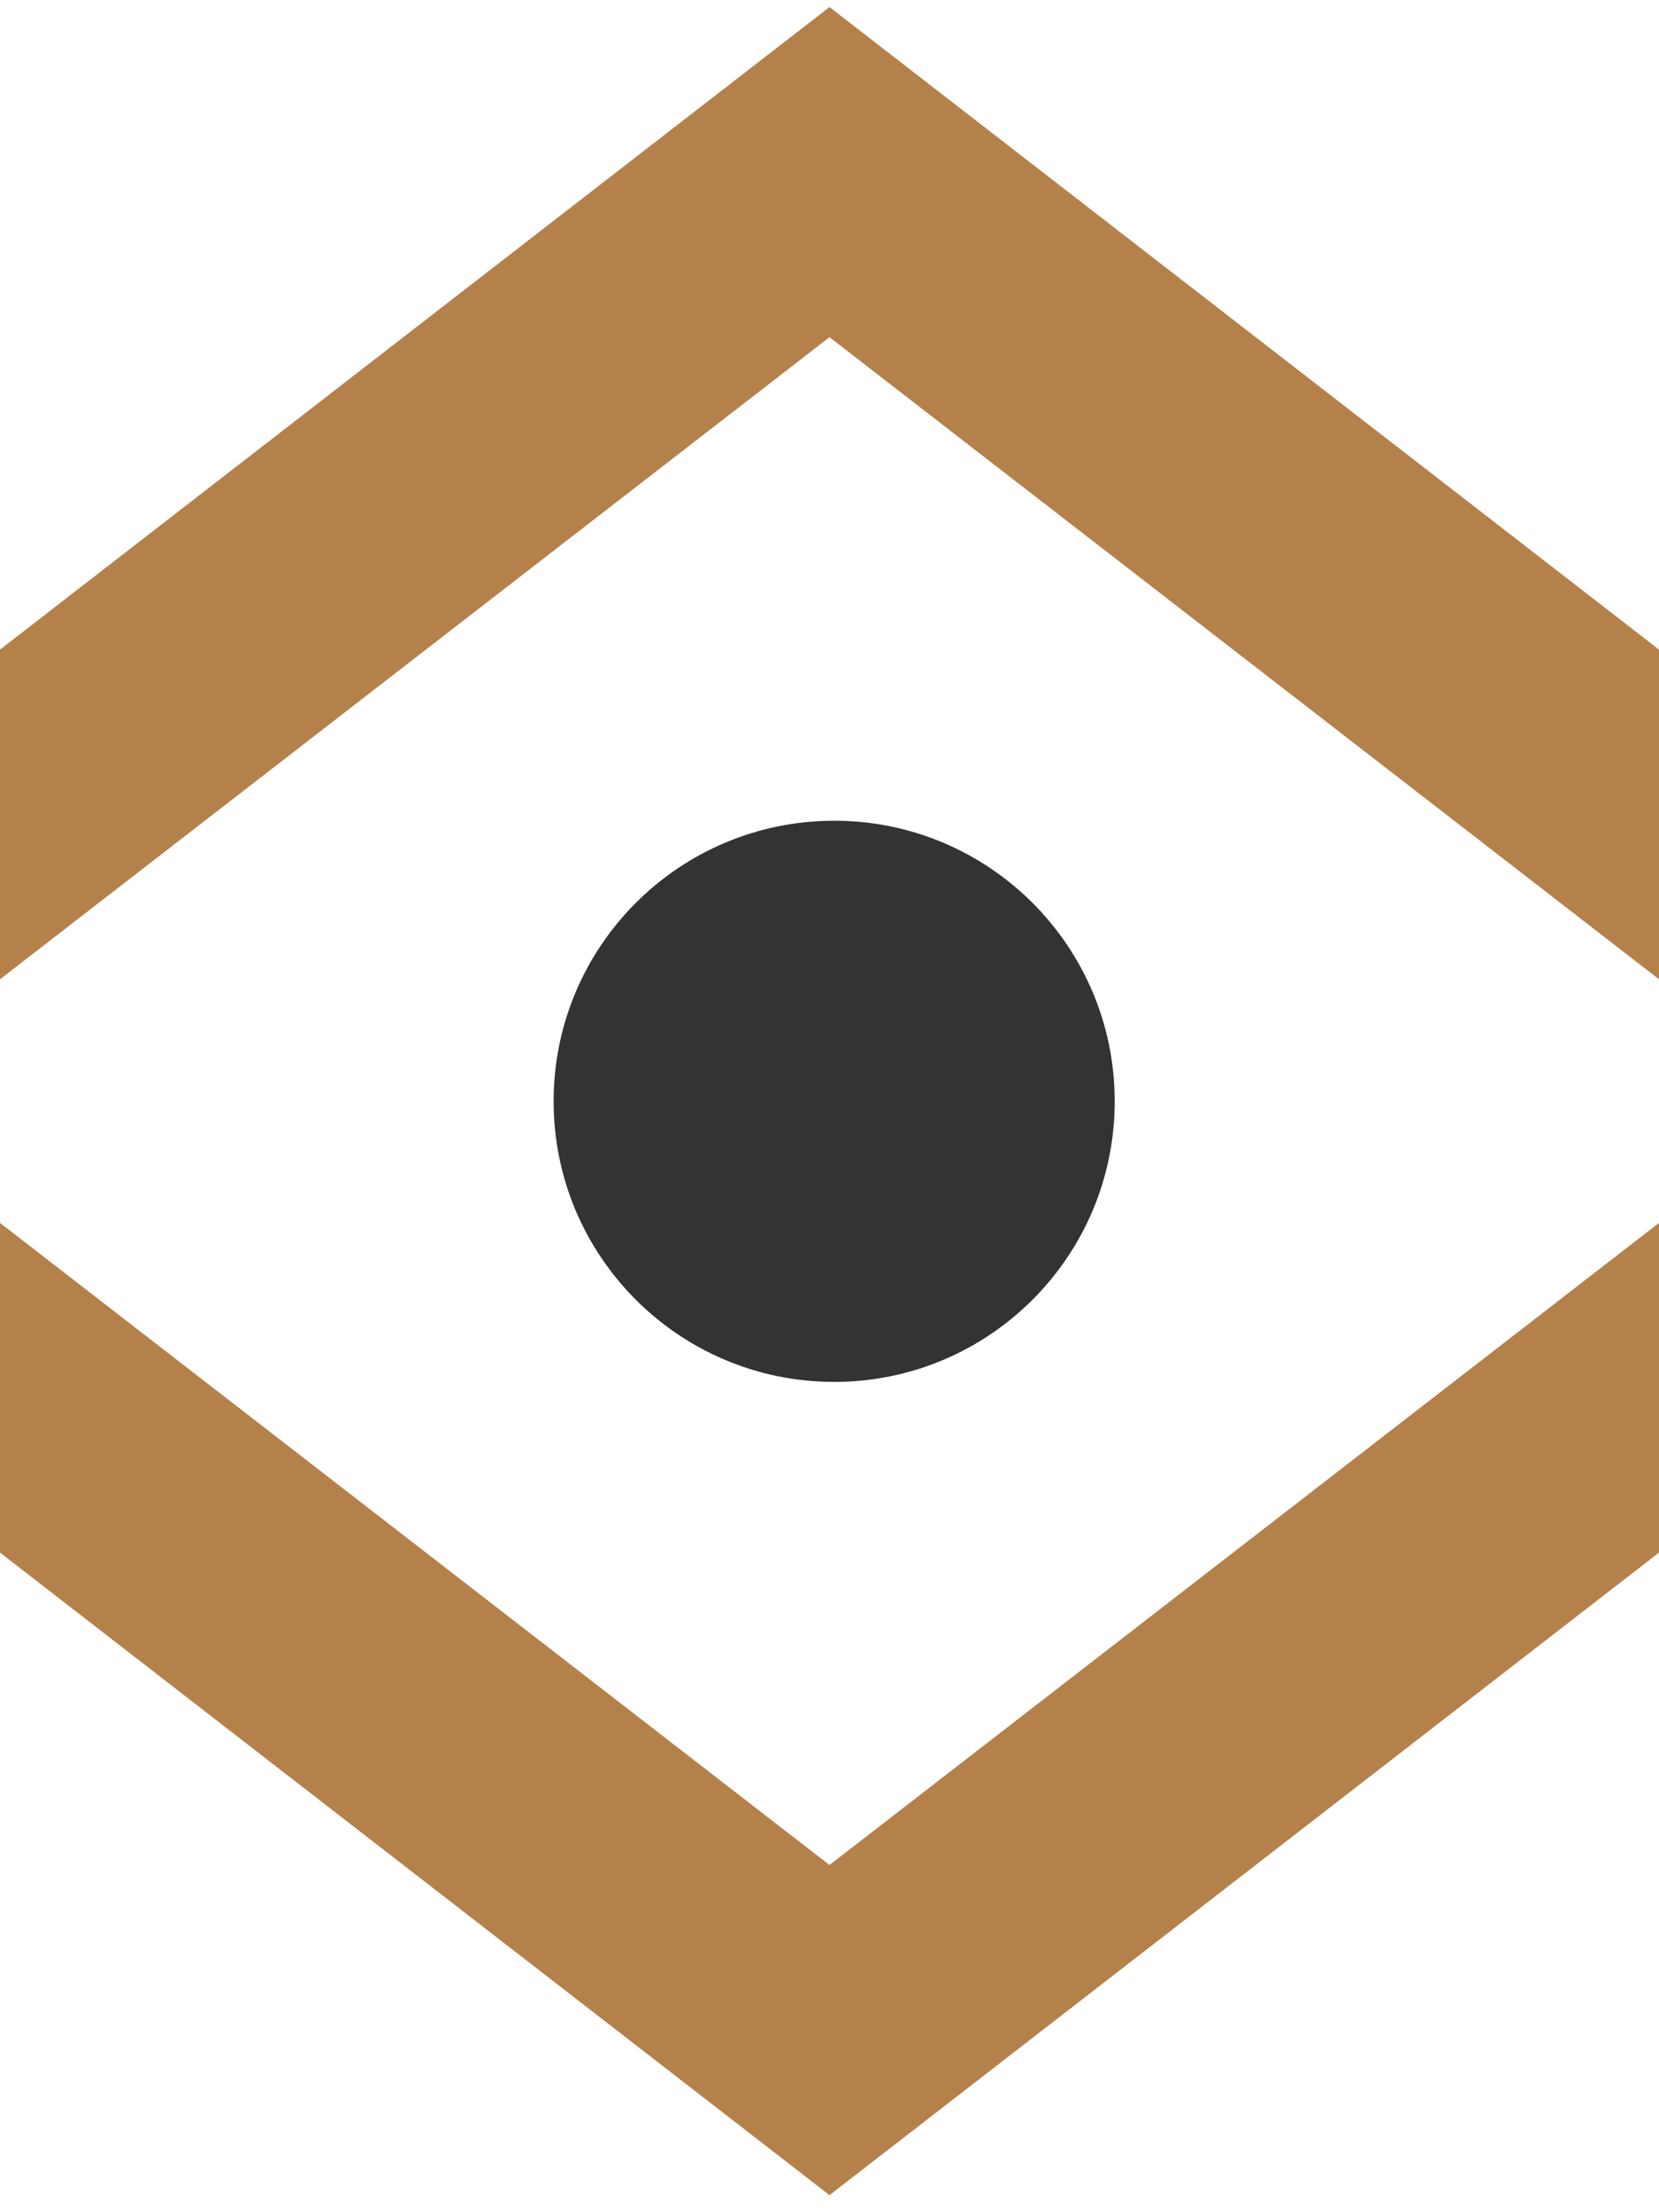 <svg width="48" height="64" viewBox="0 0 48 64" fill="none" xmlns="http://www.w3.org/2000/svg">
<path d="M48 18.793L24 0.204L-0 18.793V28.331L24 9.755L48 28.331V18.793Z" fill="#B5814B"/>
<path d="M-0 44.917L24 63.506L48 44.917V35.379L24 53.955L-0 35.379V44.917Z" fill="#B5814B"/>
<path d="M24.135 39.979C28.618 39.979 32.252 36.344 32.252 31.861C32.252 27.378 28.618 23.744 24.135 23.744C19.652 23.744 16.018 27.378 16.018 31.861C16.018 36.344 19.652 39.979 24.135 39.979Z" fill="#333333"/>
</svg>
